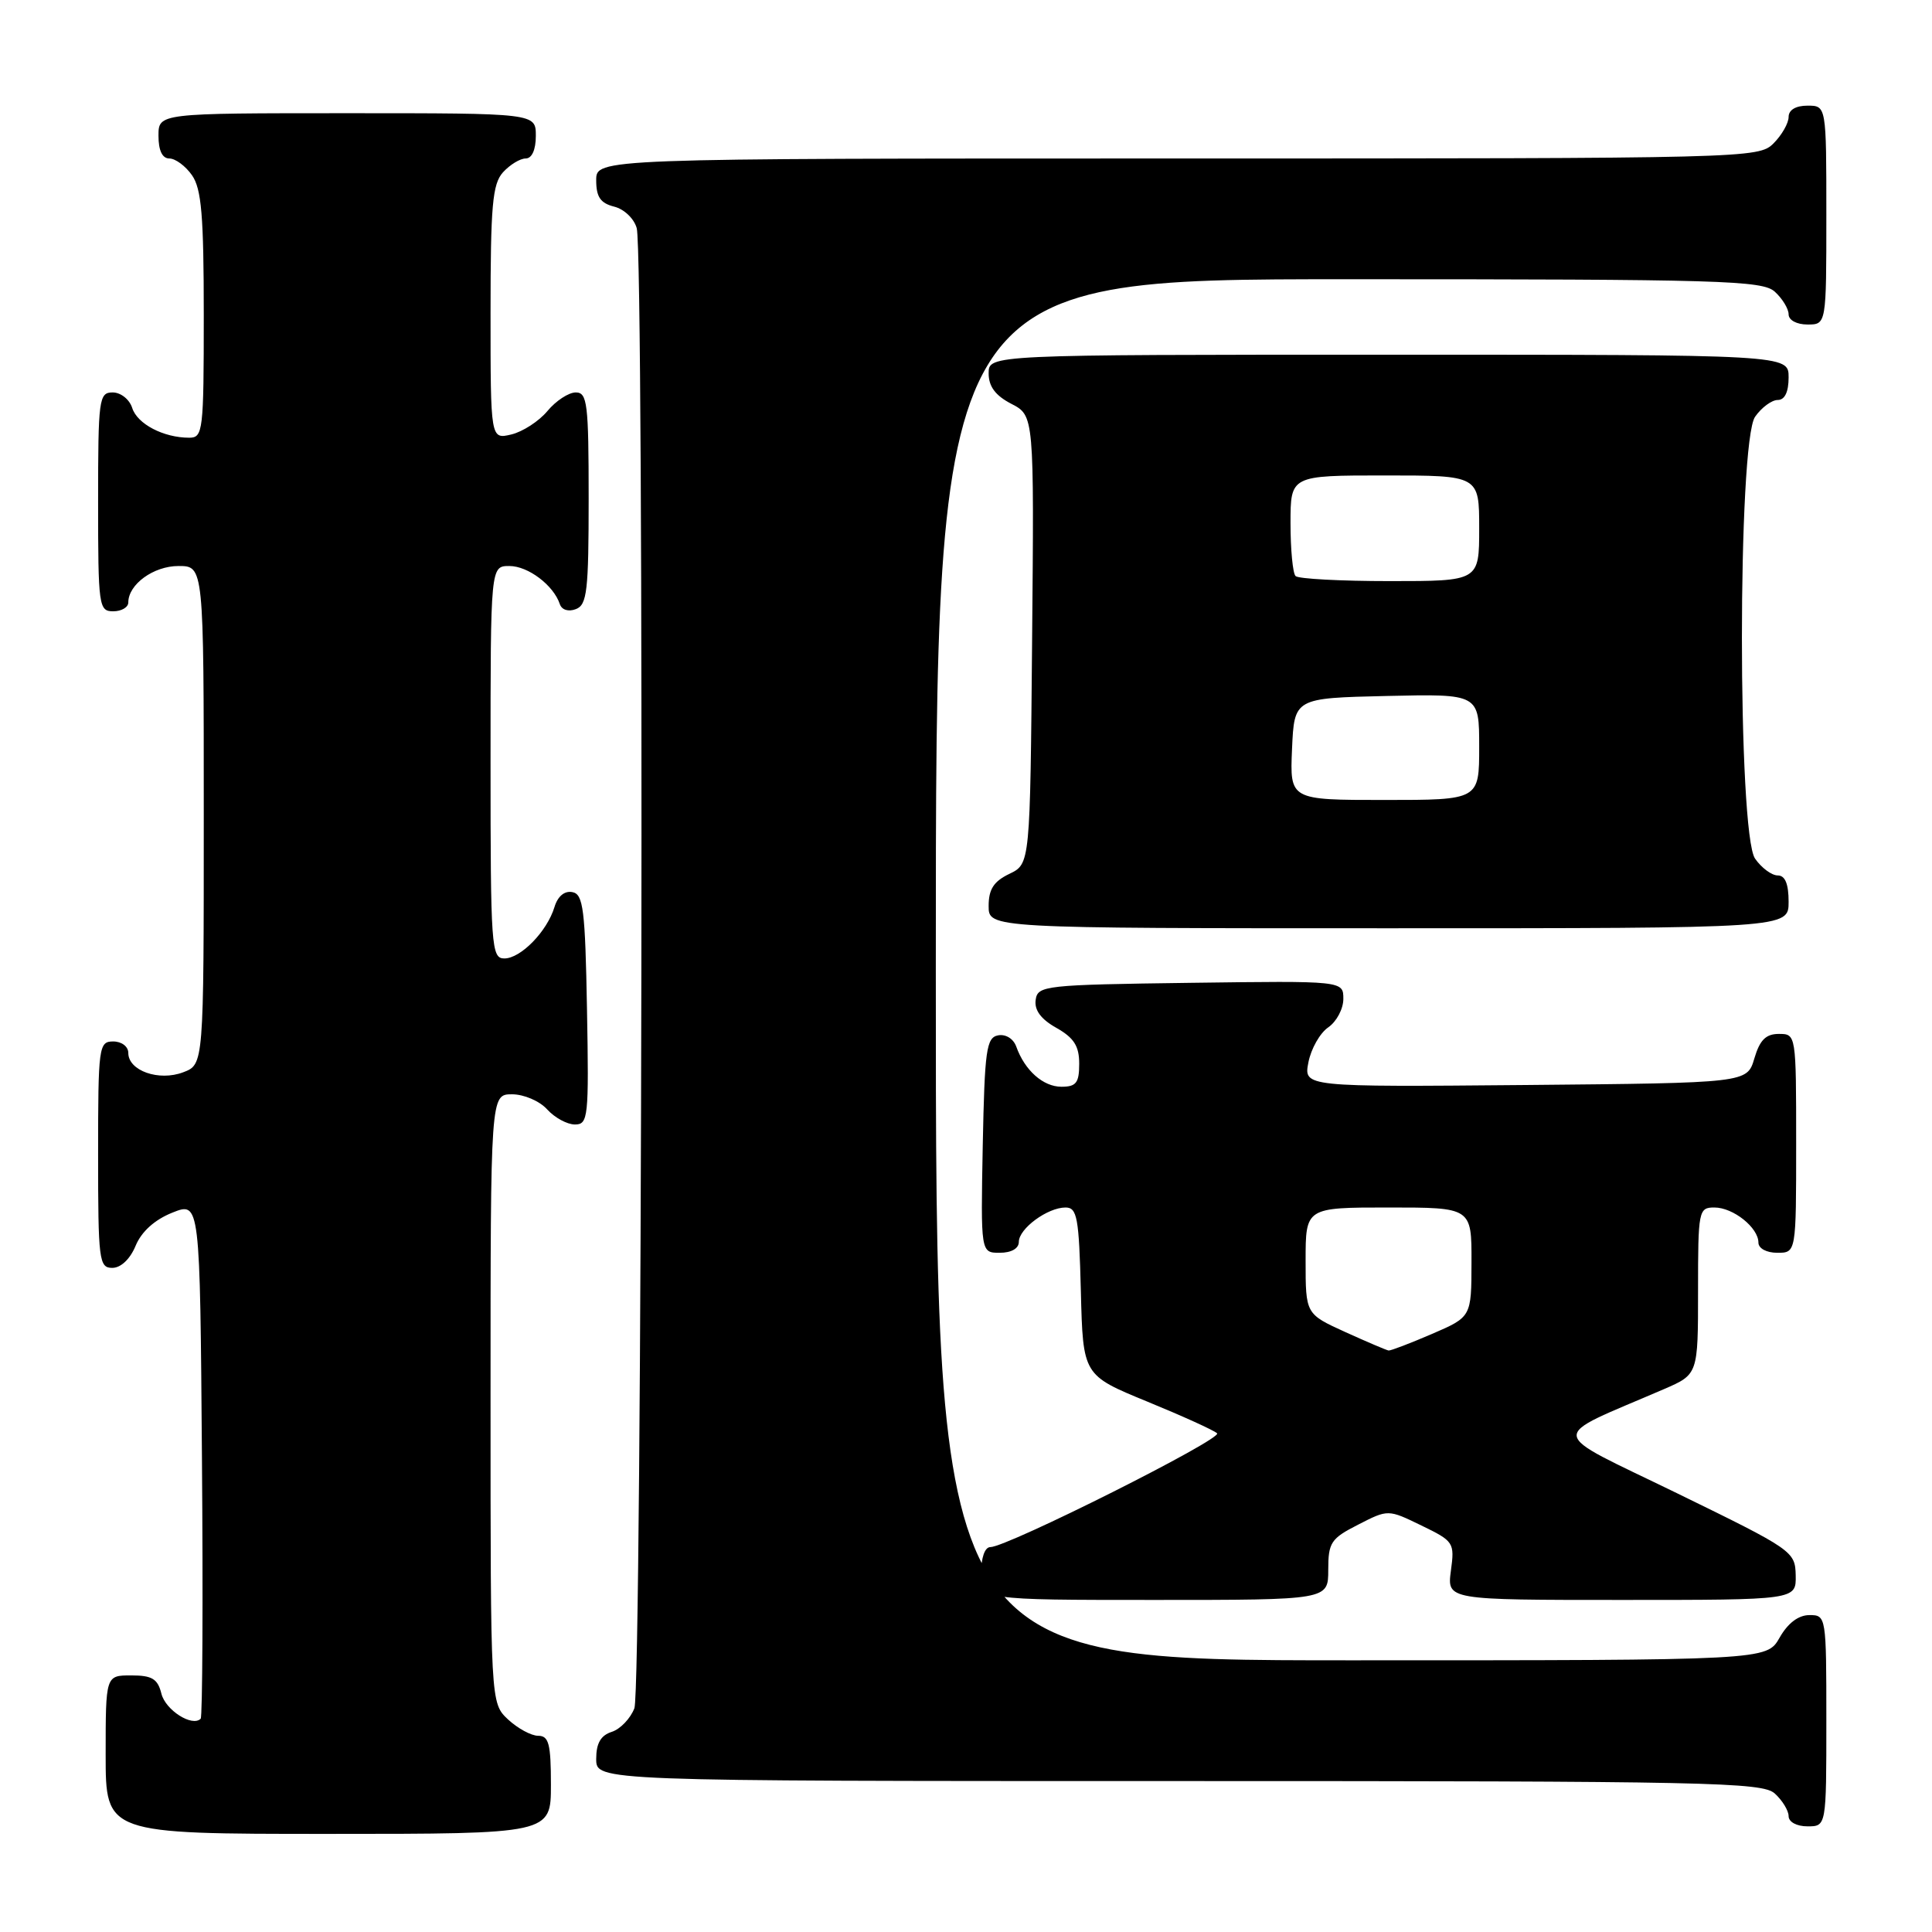 <?xml version="1.0" encoding="UTF-8" standalone="no"?>
<!DOCTYPE svg PUBLIC "-//W3C//DTD SVG 1.1//EN" "http://www.w3.org/Graphics/SVG/1.1/DTD/svg11.dtd" >
<svg xmlns="http://www.w3.org/2000/svg" xmlns:xlink="http://www.w3.org/1999/xlink" version="1.1" viewBox="0 0 256 256">
 <g >
 <path fill="currentColor"
d=" M 73.00 236.50 C 73.00 231.07 72.72 230.00 71.31 230.00 C 70.39 230.00 68.59 229.02 67.31 227.83 C 65.00 225.65 65.00 225.65 65.00 185.33 C 65.00 145.00 65.00 145.00 67.85 145.00 C 69.42 145.00 71.50 145.89 72.50 147.00 C 73.50 148.10 75.15 149.00 76.18 149.00 C 77.94 149.00 78.04 148.08 77.78 133.76 C 77.54 120.48 77.29 118.48 75.84 118.21 C 74.80 118.01 73.90 118.76 73.47 120.19 C 72.49 123.42 69.00 127.00 66.83 127.00 C 65.10 127.00 65.00 125.51 65.00 101.00 C 65.00 75.00 65.00 75.00 67.50 75.00 C 69.98 75.00 73.35 77.55 74.18 80.05 C 74.44 80.82 75.32 81.09 76.31 80.71 C 77.79 80.15 78.00 78.28 78.00 66.03 C 78.00 53.45 77.82 52.00 76.29 52.00 C 75.35 52.00 73.66 53.11 72.54 54.46 C 71.42 55.81 69.26 57.21 67.75 57.57 C 65.00 58.22 65.00 58.22 65.00 41.44 C 65.00 27.23 65.25 24.38 66.65 22.83 C 67.57 21.82 68.92 21.00 69.65 21.00 C 70.48 21.00 71.00 19.85 71.00 18.00 C 71.00 15.00 71.00 15.00 46.00 15.00 C 21.00 15.00 21.00 15.00 21.00 18.00 C 21.00 19.95 21.51 21.00 22.44 21.00 C 23.24 21.00 24.59 22.00 25.44 23.22 C 26.70 25.01 27.00 28.61 27.00 41.72 C 27.00 57.15 26.90 58.00 25.07 58.00 C 21.67 58.00 18.19 56.18 17.52 54.06 C 17.16 52.92 16.00 52.00 14.93 52.00 C 13.11 52.00 13.00 52.84 13.00 66.50 C 13.00 80.33 13.09 81.00 15.00 81.00 C 16.10 81.00 17.00 80.47 17.00 79.83 C 17.00 77.43 20.35 75.00 23.65 75.00 C 27.00 75.00 27.00 75.00 27.00 108.02 C 27.00 141.05 27.00 141.05 24.28 142.08 C 21.06 143.31 17.00 141.88 17.00 139.52 C 17.00 138.67 16.12 138.00 15.00 138.00 C 13.09 138.00 13.00 138.67 13.00 153.00 C 13.00 167.01 13.12 168.00 14.88 168.00 C 16.01 168.00 17.24 166.84 17.97 165.07 C 18.75 163.19 20.49 161.62 22.84 160.68 C 26.50 159.22 26.50 159.22 26.76 193.26 C 26.91 211.99 26.83 227.50 26.59 227.74 C 25.47 228.86 21.94 226.61 21.39 224.43 C 20.90 222.45 20.15 222.00 17.39 222.00 C 14.00 222.00 14.00 222.00 14.00 232.50 C 14.00 243.00 14.00 243.00 43.50 243.00 C 73.00 243.00 73.00 243.00 73.00 236.50 Z  M 242.00 228.00 C 242.00 214.15 241.98 214.00 239.75 214.01 C 238.30 214.01 236.89 215.08 235.80 217.01 C 234.09 220.00 234.09 220.00 179.05 220.00 C 124.00 220.00 124.00 220.00 124.00 128.50 C 124.00 37.00 124.00 37.00 178.67 37.00 C 228.14 37.00 233.52 37.16 235.17 38.65 C 236.18 39.57 237.00 40.92 237.00 41.65 C 237.00 42.42 238.07 43.00 239.50 43.00 C 242.00 43.00 242.00 43.00 242.00 28.50 C 242.00 14.00 242.00 14.00 239.50 14.00 C 237.94 14.00 237.00 14.57 237.00 15.50 C 237.00 16.32 236.10 17.90 235.00 19.00 C 233.03 20.97 231.67 21.00 156.00 21.00 C 79.00 21.00 79.00 21.00 79.00 23.89 C 79.00 26.10 79.56 26.92 81.38 27.38 C 82.71 27.71 84.03 28.98 84.37 30.24 C 85.39 34.06 85.09 223.63 84.06 226.35 C 83.54 227.71 82.19 229.12 81.06 229.48 C 79.60 229.95 79.00 230.99 79.00 233.07 C 79.00 236.00 79.00 236.00 156.17 236.00 C 226.58 236.00 233.50 236.15 235.17 237.65 C 236.18 238.57 237.00 239.92 237.00 240.65 C 237.00 241.42 238.07 242.00 239.50 242.00 C 242.00 242.00 242.00 242.00 242.00 228.00 Z  M 176.00 208.02 C 176.00 204.39 176.35 203.86 179.97 202.02 C 183.93 199.99 183.93 199.99 188.35 202.14 C 192.64 204.22 192.76 204.40 192.25 208.14 C 191.74 212.00 191.74 212.00 214.87 212.00 C 238.00 212.00 238.00 212.00 237.94 208.75 C 237.87 205.56 237.58 205.36 222.19 197.85 C 204.69 189.32 204.87 190.81 220.50 184.06 C 225.00 182.11 225.00 182.11 225.00 171.06 C 225.00 160.38 225.07 160.00 227.17 160.00 C 229.66 160.00 233.00 162.67 233.00 164.65 C 233.00 165.42 234.07 166.00 235.50 166.00 C 238.00 166.00 238.00 166.00 238.00 151.50 C 238.00 137.05 237.99 137.00 235.71 137.00 C 233.98 137.00 233.18 137.81 232.46 140.25 C 231.50 143.50 231.50 143.50 202.12 143.77 C 172.74 144.03 172.74 144.03 173.37 140.77 C 173.72 138.97 174.90 136.88 176.00 136.13 C 177.10 135.37 178.00 133.68 178.00 132.36 C 178.00 129.96 178.00 129.96 157.75 130.23 C 138.36 130.49 137.49 130.59 137.23 132.50 C 137.04 133.85 137.94 135.06 139.98 136.20 C 142.31 137.52 143.00 138.61 143.00 140.95 C 143.00 143.48 142.60 144.00 140.65 144.00 C 138.22 144.00 135.78 141.83 134.66 138.68 C 134.28 137.63 133.26 137.00 132.25 137.19 C 130.70 137.49 130.47 139.12 130.22 151.76 C 129.95 166.00 129.95 166.00 132.47 166.00 C 134.01 166.00 135.00 165.43 135.00 164.56 C 135.00 162.80 138.80 160.00 141.19 160.00 C 142.73 160.00 142.97 161.32 143.22 171.11 C 143.50 182.22 143.50 182.22 152.00 185.71 C 156.68 187.63 160.85 189.52 161.27 189.92 C 162.05 190.65 133.46 205.00 131.22 205.00 C 130.49 205.00 130.00 206.41 130.00 208.50 C 130.00 212.00 130.00 212.00 153.00 212.00 C 176.00 212.00 176.00 212.00 176.00 208.02 Z  M 237.00 119.50 C 237.00 117.12 236.54 116.00 235.56 116.00 C 234.76 116.00 233.41 115.00 232.56 113.78 C 230.23 110.46 230.23 58.54 232.56 55.22 C 233.41 54.00 234.76 53.00 235.56 53.00 C 236.49 53.00 237.00 51.95 237.00 50.00 C 237.00 47.00 237.00 47.00 184.00 47.00 C 131.00 47.00 131.00 47.00 131.00 49.47 C 131.00 51.21 131.89 52.41 134.01 53.51 C 137.03 55.07 137.03 55.07 136.76 84.77 C 136.50 114.47 136.50 114.47 133.75 115.79 C 131.67 116.79 131.00 117.83 131.00 120.05 C 131.00 123.00 131.00 123.00 184.00 123.00 C 237.00 123.00 237.00 123.00 237.00 119.50 Z  M 178.25 176.50 C 173.00 174.11 173.00 174.11 173.00 167.06 C 173.00 160.00 173.00 160.00 184.00 160.00 C 195.00 160.00 195.00 160.00 194.98 167.25 C 194.97 174.50 194.97 174.50 189.73 176.76 C 186.85 178.00 184.28 178.98 184.00 178.95 C 183.72 178.91 181.14 177.81 178.25 176.50 Z  M 171.20 99.25 C 171.50 92.50 171.50 92.50 183.75 92.22 C 196.00 91.94 196.00 91.94 196.00 98.97 C 196.00 106.00 196.00 106.00 183.45 106.00 C 170.91 106.00 170.91 106.00 171.20 99.25 Z  M 171.67 76.33 C 171.30 75.97 171.00 72.82 171.00 69.33 C 171.00 63.00 171.00 63.00 183.50 63.00 C 196.00 63.00 196.00 63.00 196.00 70.00 C 196.00 77.00 196.00 77.00 184.17 77.00 C 177.66 77.00 172.03 76.70 171.67 76.33 Z "/>
</g>
</svg>